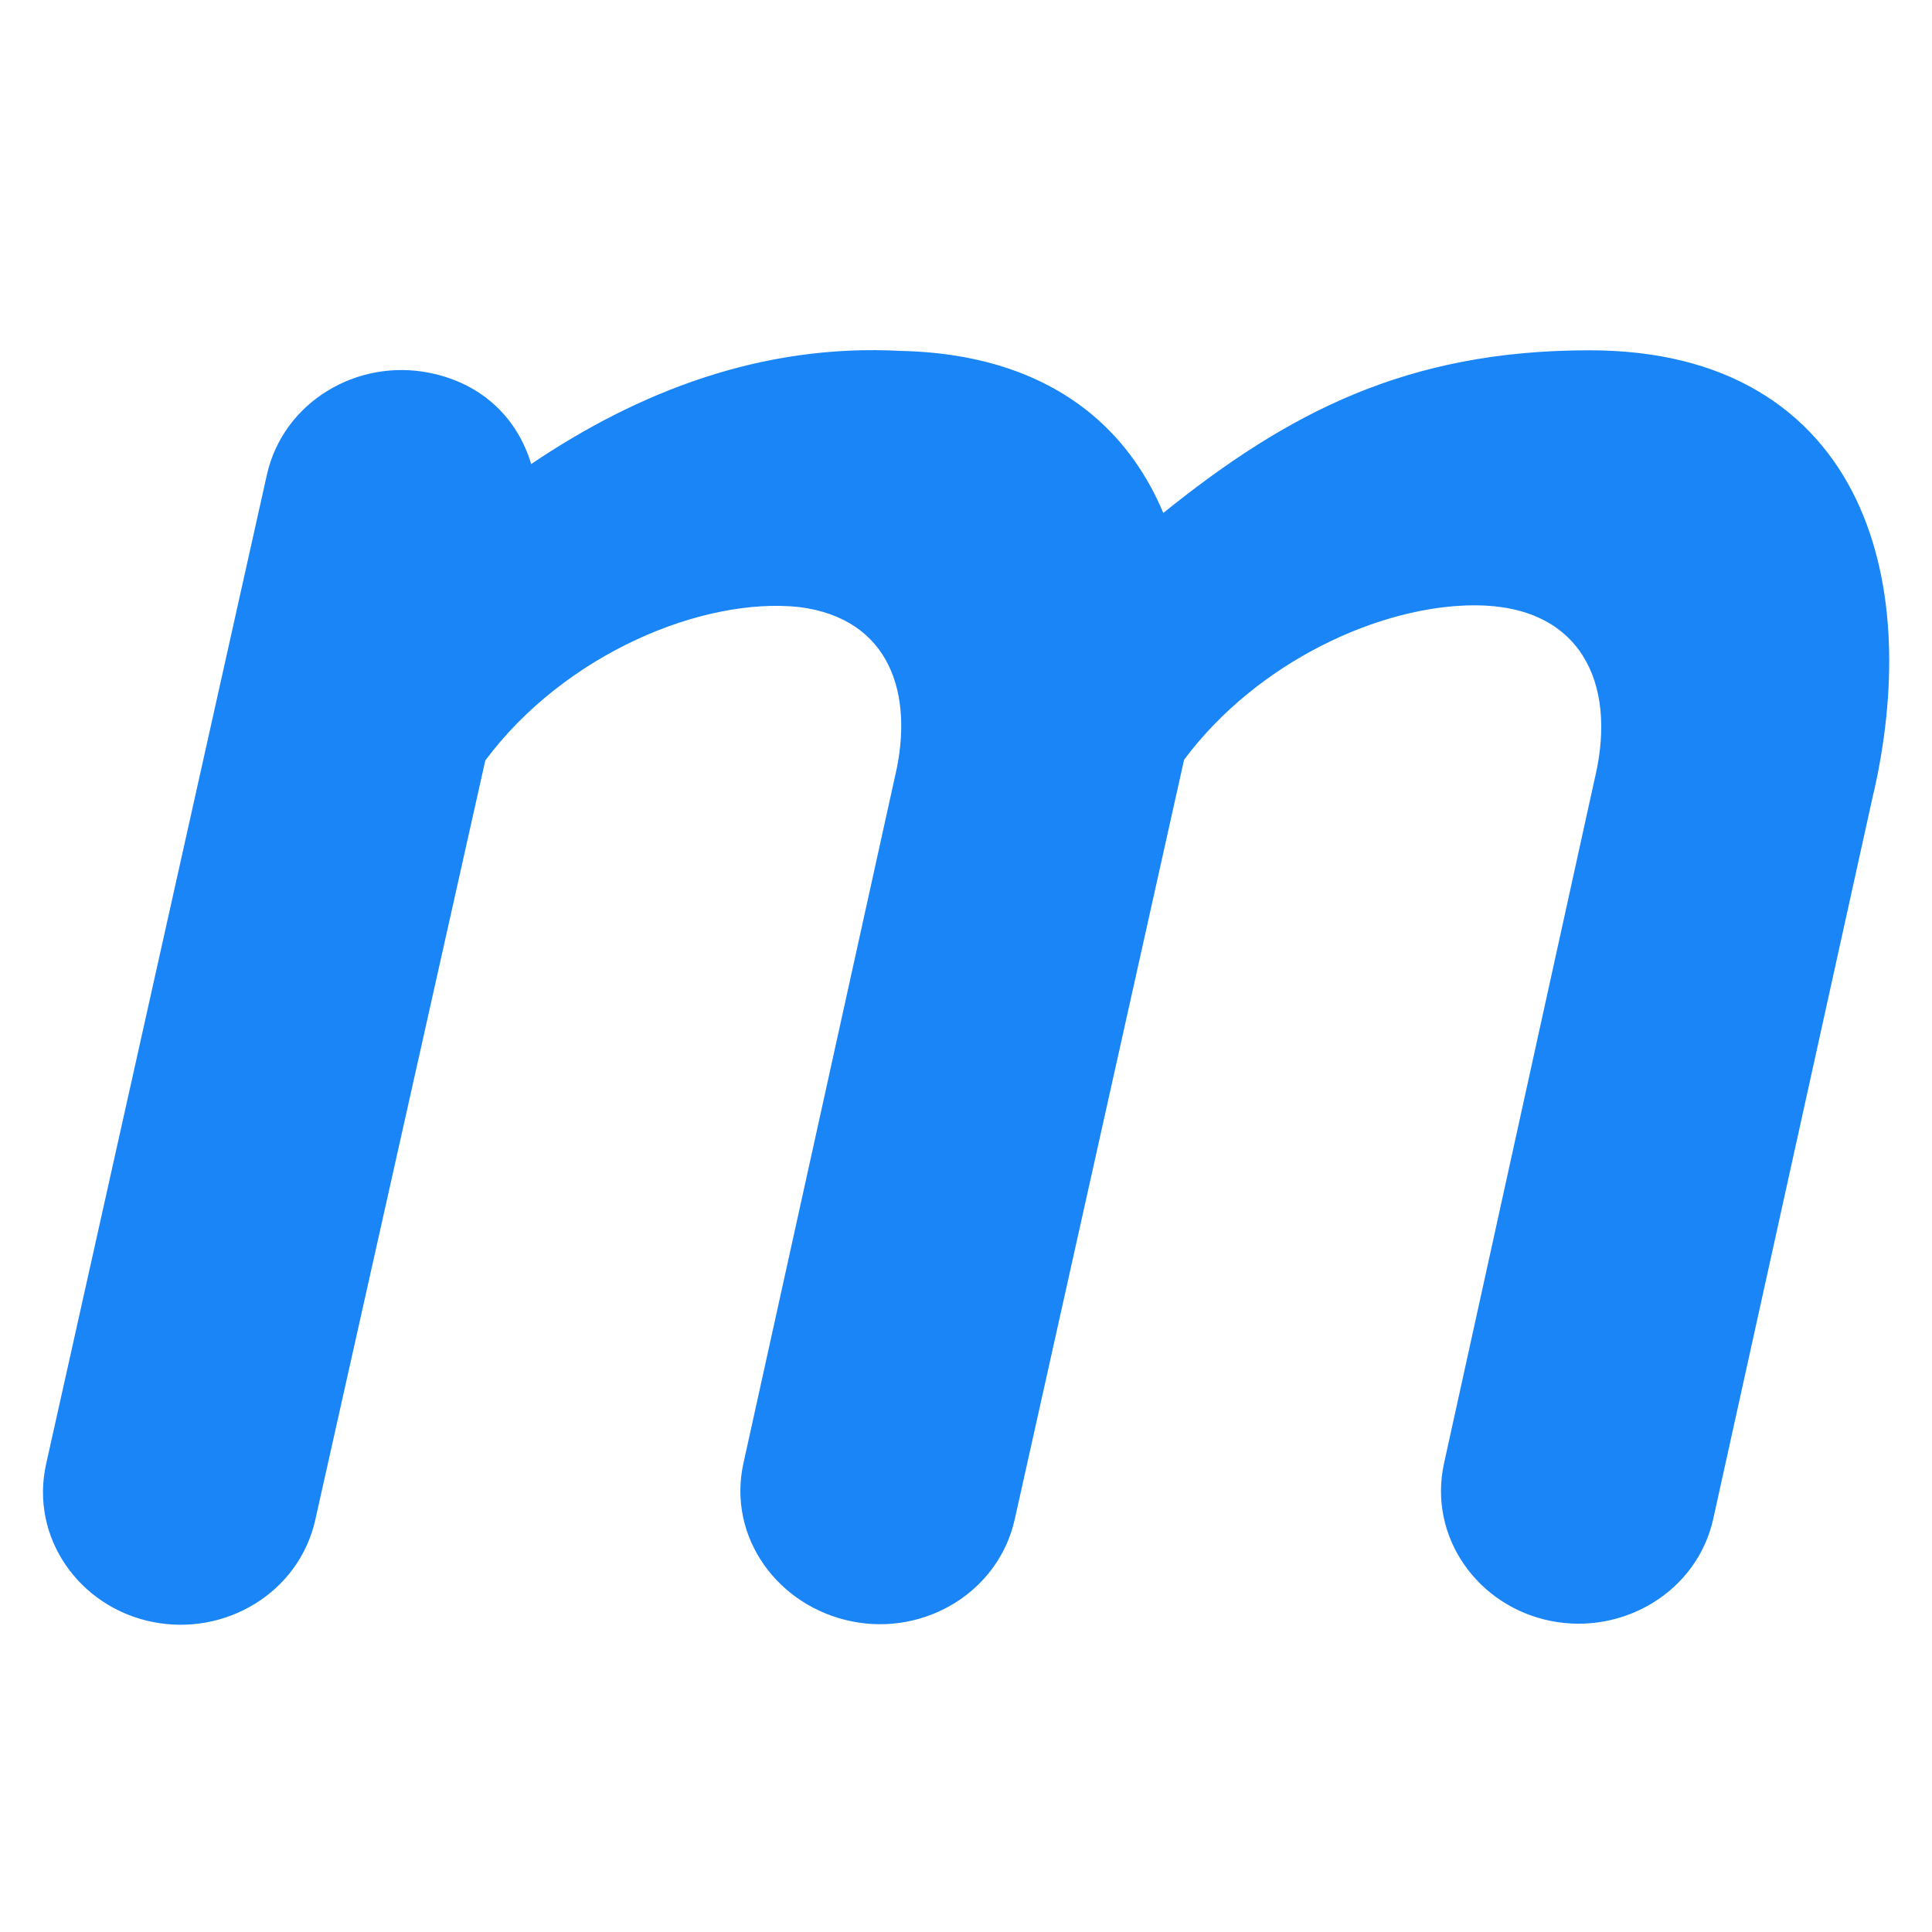 <svg width="16" height="16" viewBox="0 0 16 16" fill="none" xmlns="http://www.w3.org/2000/svg">
<path d="M7.46 2.906C8.129 2.921 8.657 3.109 9.049 3.438C9.315 3.662 9.505 3.941 9.634 4.248C10.665 3.418 11.65 2.901 13.162 2.901C13.72 2.901 14.184 3.018 14.557 3.238C14.931 3.458 15.197 3.771 15.371 4.134C15.714 4.848 15.703 5.749 15.517 6.565L15.516 6.566L14.189 12.576C14.056 13.18 13.445 13.544 12.843 13.424C12.237 13.303 11.825 12.727 11.959 12.118L13.21 6.434L13.211 6.431C13.393 5.643 13.08 5.016 12.22 5.013C11.434 5.01 10.412 5.479 9.806 6.292L8.404 12.581C8.27 13.184 7.659 13.549 7.057 13.428C6.444 13.306 6.021 12.732 6.157 12.117L7.412 6.43L7.413 6.426C7.572 5.747 7.371 5.121 6.616 5.027C5.819 4.943 4.677 5.414 4.019 6.298L2.611 12.587C2.476 13.191 1.864 13.554 1.262 13.432C0.657 13.31 0.246 12.733 0.382 12.124L2.21 3.933C2.345 3.329 2.957 2.966 3.559 3.088C4.016 3.181 4.292 3.485 4.399 3.843C5.282 3.247 6.304 2.844 7.46 2.906Z" fill="#1A85F6"/>
</svg>
